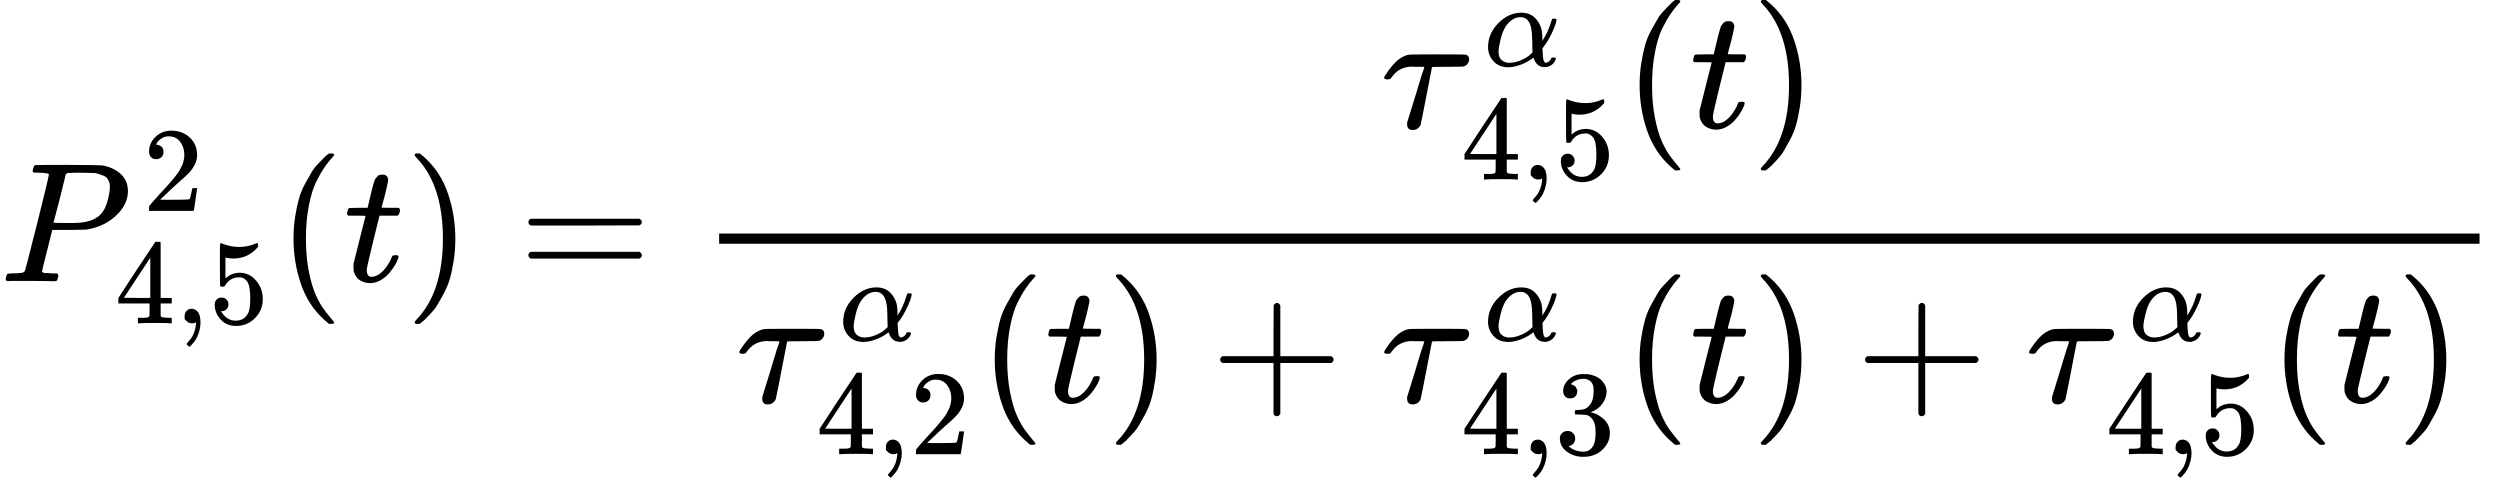 <?xml version="1.0" encoding="UTF-8" standalone="no" ?>
<svg xmlns="http://www.w3.org/2000/svg" width="265.592px" height="50.736px" viewBox="0 -1650.7 14674.2 2803" xmlns:xlink="http://www.w3.org/1999/xlink" aria-hidden="true" style=""><defs><path id="MJX-97-TEX-I-1D443" d="M287 628Q287 635 230 637Q206 637 199 638T192 648Q192 649 194 659Q200 679 203 681T397 683Q587 682 600 680Q664 669 707 631T751 530Q751 453 685 389Q616 321 507 303Q500 302 402 301H307L277 182Q247 66 247 59Q247 55 248 54T255 50T272 48T305 46H336Q342 37 342 35Q342 19 335 5Q330 0 319 0Q316 0 282 1T182 2Q120 2 87 2T51 1Q33 1 33 11Q33 13 36 25Q40 41 44 43T67 46Q94 46 127 49Q141 52 146 61Q149 65 218 339T287 628ZM645 554Q645 567 643 575T634 597T609 619T560 635Q553 636 480 637Q463 637 445 637T416 636T404 636Q391 635 386 627Q384 621 367 550T332 412T314 344Q314 342 395 342H407H430Q542 342 590 392Q617 419 631 471T645 554Z"></path><path id="MJX-97-TEX-N-32" d="M109 429Q82 429 66 447T50 491Q50 562 103 614T235 666Q326 666 387 610T449 465Q449 422 429 383T381 315T301 241Q265 210 201 149L142 93L218 92Q375 92 385 97Q392 99 409 186V189H449V186Q448 183 436 95T421 3V0H50V19V31Q50 38 56 46T86 81Q115 113 136 137Q145 147 170 174T204 211T233 244T261 278T284 308T305 340T320 369T333 401T340 431T343 464Q343 527 309 573T212 619Q179 619 154 602T119 569T109 550Q109 549 114 549Q132 549 151 535T170 489Q170 464 154 447T109 429Z"></path><path id="MJX-97-TEX-N-34" d="M462 0Q444 3 333 3Q217 3 199 0H190V46H221Q241 46 248 46T265 48T279 53T286 61Q287 63 287 115V165H28V211L179 442Q332 674 334 675Q336 677 355 677H373L379 671V211H471V165H379V114Q379 73 379 66T385 54Q393 47 442 46H471V0H462ZM293 211V545L74 212L183 211H293Z"></path><path id="MJX-97-TEX-N-2C" d="M78 35T78 60T94 103T137 121Q165 121 187 96T210 8Q210 -27 201 -60T180 -117T154 -158T130 -185T117 -194Q113 -194 104 -185T95 -172Q95 -168 106 -156T131 -126T157 -76T173 -3V9L172 8Q170 7 167 6T161 3T152 1T140 0Q113 0 96 17Z"></path><path id="MJX-97-TEX-N-35" d="M164 157Q164 133 148 117T109 101H102Q148 22 224 22Q294 22 326 82Q345 115 345 210Q345 313 318 349Q292 382 260 382H254Q176 382 136 314Q132 307 129 306T114 304Q97 304 95 310Q93 314 93 485V614Q93 664 98 664Q100 666 102 666Q103 666 123 658T178 642T253 634Q324 634 389 662Q397 666 402 666Q410 666 410 648V635Q328 538 205 538Q174 538 149 544L139 546V374Q158 388 169 396T205 412T256 420Q337 420 393 355T449 201Q449 109 385 44T229 -22Q148 -22 99 32T50 154Q50 178 61 192T84 210T107 214Q132 214 148 197T164 157Z"></path><path id="MJX-97-TEX-N-28" d="M94 250Q94 319 104 381T127 488T164 576T202 643T244 695T277 729T302 750H315H319Q333 750 333 741Q333 738 316 720T275 667T226 581T184 443T167 250T184 58T225 -81T274 -167T316 -220T333 -241Q333 -250 318 -250H315H302L274 -226Q180 -141 137 -14T94 250Z"></path><path id="MJX-97-TEX-I-1D461" d="M26 385Q19 392 19 395Q19 399 22 411T27 425Q29 430 36 430T87 431H140L159 511Q162 522 166 540T173 566T179 586T187 603T197 615T211 624T229 626Q247 625 254 615T261 596Q261 589 252 549T232 470L222 433Q222 431 272 431H323Q330 424 330 420Q330 398 317 385H210L174 240Q135 80 135 68Q135 26 162 26Q197 26 230 60T283 144Q285 150 288 151T303 153H307Q322 153 322 145Q322 142 319 133Q314 117 301 95T267 48T216 6T155 -11Q125 -11 98 4T59 56Q57 64 57 83V101L92 241Q127 382 128 383Q128 385 77 385H26Z"></path><path id="MJX-97-TEX-N-29" d="M60 749L64 750Q69 750 74 750H86L114 726Q208 641 251 514T294 250Q294 182 284 119T261 12T224 -76T186 -143T145 -194T113 -227T90 -246Q87 -249 86 -250H74Q66 -250 63 -250T58 -247T55 -238Q56 -237 66 -225Q221 -64 221 250T66 725Q56 737 55 738Q55 746 60 749Z"></path><path id="MJX-97-TEX-N-3D" d="M56 347Q56 360 70 367H707Q722 359 722 347Q722 336 708 328L390 327H72Q56 332 56 347ZM56 153Q56 168 72 173H708Q722 163 722 153Q722 140 707 133H70Q56 140 56 153Z"></path><path id="MJX-97-TEX-I-1D70F" d="M39 284Q18 284 18 294Q18 301 45 338T99 398Q134 425 164 429Q170 431 332 431Q492 431 497 429Q517 424 517 402Q517 388 508 376T485 360Q479 358 389 358T299 356Q298 355 283 274T251 109T233 20Q228 5 215 -4T186 -13Q153 -13 153 20V30L203 192Q214 228 227 272T248 336L254 357Q254 358 208 358Q206 358 197 358T183 359Q105 359 61 295Q56 287 53 286T39 284Z"></path><path id="MJX-97-TEX-I-1D6FC" d="M34 156Q34 270 120 356T309 442Q379 442 421 402T478 304Q484 275 485 237V208Q534 282 560 374Q564 388 566 390T582 393Q603 393 603 385Q603 376 594 346T558 261T497 161L486 147L487 123Q489 67 495 47T514 26Q528 28 540 37T557 60Q559 67 562 68T577 70Q597 70 597 62Q597 56 591 43Q579 19 556 5T512 -10H505Q438 -10 414 62L411 69L400 61Q390 53 370 41T325 18T267 -2T203 -11Q124 -11 79 39T34 156ZM208 26Q257 26 306 47T379 90L403 112Q401 255 396 290Q382 405 304 405Q235 405 183 332Q156 292 139 224T121 120Q121 71 146 49T208 26Z"></path><path id="MJX-97-TEX-N-2B" d="M56 237T56 250T70 270H369V420L370 570Q380 583 389 583Q402 583 409 568V270H707Q722 262 722 250T707 230H409V-68Q401 -82 391 -82H389H387Q375 -82 369 -68V230H70Q56 237 56 250Z"></path><path id="MJX-97-TEX-N-33" d="M127 463Q100 463 85 480T69 524Q69 579 117 622T233 665Q268 665 277 664Q351 652 390 611T430 522Q430 470 396 421T302 350L299 348Q299 347 308 345T337 336T375 315Q457 262 457 175Q457 96 395 37T238 -22Q158 -22 100 21T42 130Q42 158 60 175T105 193Q133 193 151 175T169 130Q169 119 166 110T159 94T148 82T136 74T126 70T118 67L114 66Q165 21 238 21Q293 21 321 74Q338 107 338 175V195Q338 290 274 322Q259 328 213 329L171 330L168 332Q166 335 166 348Q166 366 174 366Q202 366 232 371Q266 376 294 413T322 525V533Q322 590 287 612Q265 626 240 626Q208 626 181 615T143 592T132 580H135Q138 579 143 578T153 573T165 566T175 555T183 540T186 520Q186 498 172 481T127 463Z"></path></defs><g stroke="currentColor" fill="currentColor" stroke-width="0" transform="scale(1,-1)"><g data-mml-node="math"><g data-mml-node="msubsup"><g data-mml-node="mi"><use data-c="1D443" xlink:href="#MJX-97-TEX-I-1D443"></use></g><g data-mml-node="mn" transform="translate(839.5,413) scale(0.707)"><use data-c="32" xlink:href="#MJX-97-TEX-N-32"></use></g><g data-mml-node="TeXAtom" transform="translate(675,-247) scale(0.707)" data-mjx-texclass="ORD"><g data-mml-node="mn"><use data-c="34" xlink:href="#MJX-97-TEX-N-34"></use></g><g data-mml-node="mo" transform="translate(500,0)"><use data-c="2C" xlink:href="#MJX-97-TEX-N-2C"></use></g><g data-mml-node="mn" transform="translate(778,0)"><use data-c="35" xlink:href="#MJX-97-TEX-N-35"></use></g></g></g><g data-mml-node="mo" transform="translate(1628.7,0)"><use data-c="28" xlink:href="#MJX-97-TEX-N-28"></use></g><g data-mml-node="mi" transform="translate(2017.7,0)"><use data-c="1D461" xlink:href="#MJX-97-TEX-I-1D461"></use></g><g data-mml-node="mo" transform="translate(2378.7,0)"><use data-c="29" xlink:href="#MJX-97-TEX-N-29"></use></g><g data-mml-node="mo" transform="translate(3045.5,0)"><use data-c="3D" xlink:href="#MJX-97-TEX-N-3D"></use></g><g data-mml-node="mfrac" transform="translate(4101.2,0)"><g data-mml-node="mrow" transform="translate(4005.1,900.7)"><g data-mml-node="msubsup"><g data-mml-node="mi"><use data-c="1D70F" xlink:href="#MJX-97-TEX-I-1D70F"></use></g><g data-mml-node="mi" transform="translate(604,363) scale(0.707)"><use data-c="1D6FC" xlink:href="#MJX-97-TEX-I-1D6FC"></use></g><g data-mml-node="TeXAtom" transform="translate(470,-303.5) scale(0.707)" data-mjx-texclass="ORD"><g data-mml-node="mn"><use data-c="34" xlink:href="#MJX-97-TEX-N-34"></use></g><g data-mml-node="mo" transform="translate(500,0)"><use data-c="2C" xlink:href="#MJX-97-TEX-N-2C"></use></g><g data-mml-node="mn" transform="translate(778,0)"><use data-c="35" xlink:href="#MJX-97-TEX-N-35"></use></g></g></g><g data-mml-node="mo" transform="translate(1423.7,0)"><use data-c="28" xlink:href="#MJX-97-TEX-N-28"></use></g><g data-mml-node="mi" transform="translate(1812.7,0)"><use data-c="1D461" xlink:href="#MJX-97-TEX-I-1D461"></use></g><g data-mml-node="mo" transform="translate(2173.7,0)"><use data-c="29" xlink:href="#MJX-97-TEX-N-29"></use></g></g><g data-mml-node="mrow" transform="translate(220,-710)"><g data-mml-node="msubsup"><g data-mml-node="mi"><use data-c="1D70F" xlink:href="#MJX-97-TEX-I-1D70F"></use></g><g data-mml-node="mi" transform="translate(604,361.4) scale(0.707)"><use data-c="1D6FC" xlink:href="#MJX-97-TEX-I-1D6FC"></use></g><g data-mml-node="TeXAtom" transform="translate(470,-305.1) scale(0.707)" data-mjx-texclass="ORD"><g data-mml-node="mn"><use data-c="34" xlink:href="#MJX-97-TEX-N-34"></use></g><g data-mml-node="mo" transform="translate(500,0)"><use data-c="2C" xlink:href="#MJX-97-TEX-N-2C"></use></g><g data-mml-node="mn" transform="translate(778,0)"><use data-c="32" xlink:href="#MJX-97-TEX-N-32"></use></g></g></g><g data-mml-node="mo" transform="translate(1423.7,0)"><use data-c="28" xlink:href="#MJX-97-TEX-N-28"></use></g><g data-mml-node="mi" transform="translate(1812.7,0)"><use data-c="1D461" xlink:href="#MJX-97-TEX-I-1D461"></use></g><g data-mml-node="mo" transform="translate(2173.7,0)"><use data-c="29" xlink:href="#MJX-97-TEX-N-29"></use></g><g data-mml-node="mo" transform="translate(2784.9,0)"><use data-c="2B" xlink:href="#MJX-97-TEX-N-2B"></use></g><g data-mml-node="msubsup" transform="translate(3785.1,0)"><g data-mml-node="mi"><use data-c="1D70F" xlink:href="#MJX-97-TEX-I-1D70F"></use></g><g data-mml-node="mi" transform="translate(604,361.4) scale(0.707)"><use data-c="1D6FC" xlink:href="#MJX-97-TEX-I-1D6FC"></use></g><g data-mml-node="TeXAtom" transform="translate(470,-305.1) scale(0.707)" data-mjx-texclass="ORD"><g data-mml-node="mn"><use data-c="34" xlink:href="#MJX-97-TEX-N-34"></use></g><g data-mml-node="mo" transform="translate(500,0)"><use data-c="2C" xlink:href="#MJX-97-TEX-N-2C"></use></g><g data-mml-node="mn" transform="translate(778,0)"><use data-c="33" xlink:href="#MJX-97-TEX-N-33"></use></g></g></g><g data-mml-node="mo" transform="translate(5208.8,0)"><use data-c="28" xlink:href="#MJX-97-TEX-N-28"></use></g><g data-mml-node="mi" transform="translate(5597.8,0)"><use data-c="1D461" xlink:href="#MJX-97-TEX-I-1D461"></use></g><g data-mml-node="mo" transform="translate(5958.8,0)"><use data-c="29" xlink:href="#MJX-97-TEX-N-29"></use></g><g data-mml-node="mo" transform="translate(6570,0)"><use data-c="2B" xlink:href="#MJX-97-TEX-N-2B"></use></g><g data-mml-node="msubsup" transform="translate(7570.3,0)"><g data-mml-node="mi"><use data-c="1D70F" xlink:href="#MJX-97-TEX-I-1D70F"></use></g><g data-mml-node="mi" transform="translate(604,361.4) scale(0.707)"><use data-c="1D6FC" xlink:href="#MJX-97-TEX-I-1D6FC"></use></g><g data-mml-node="TeXAtom" transform="translate(470,-305.1) scale(0.707)" data-mjx-texclass="ORD"><g data-mml-node="mn"><use data-c="34" xlink:href="#MJX-97-TEX-N-34"></use></g><g data-mml-node="mo" transform="translate(500,0)"><use data-c="2C" xlink:href="#MJX-97-TEX-N-2C"></use></g><g data-mml-node="mn" transform="translate(778,0)"><use data-c="35" xlink:href="#MJX-97-TEX-N-35"></use></g></g></g><g data-mml-node="mo" transform="translate(8993.9,0)"><use data-c="28" xlink:href="#MJX-97-TEX-N-28"></use></g><g data-mml-node="mi" transform="translate(9382.9,0)"><use data-c="1D461" xlink:href="#MJX-97-TEX-I-1D461"></use></g><g data-mml-node="mo" transform="translate(9743.9,0)"><use data-c="29" xlink:href="#MJX-97-TEX-N-29"></use></g></g><rect width="10332.9" height="60" x="120" y="220"></rect></g></g></g></svg>